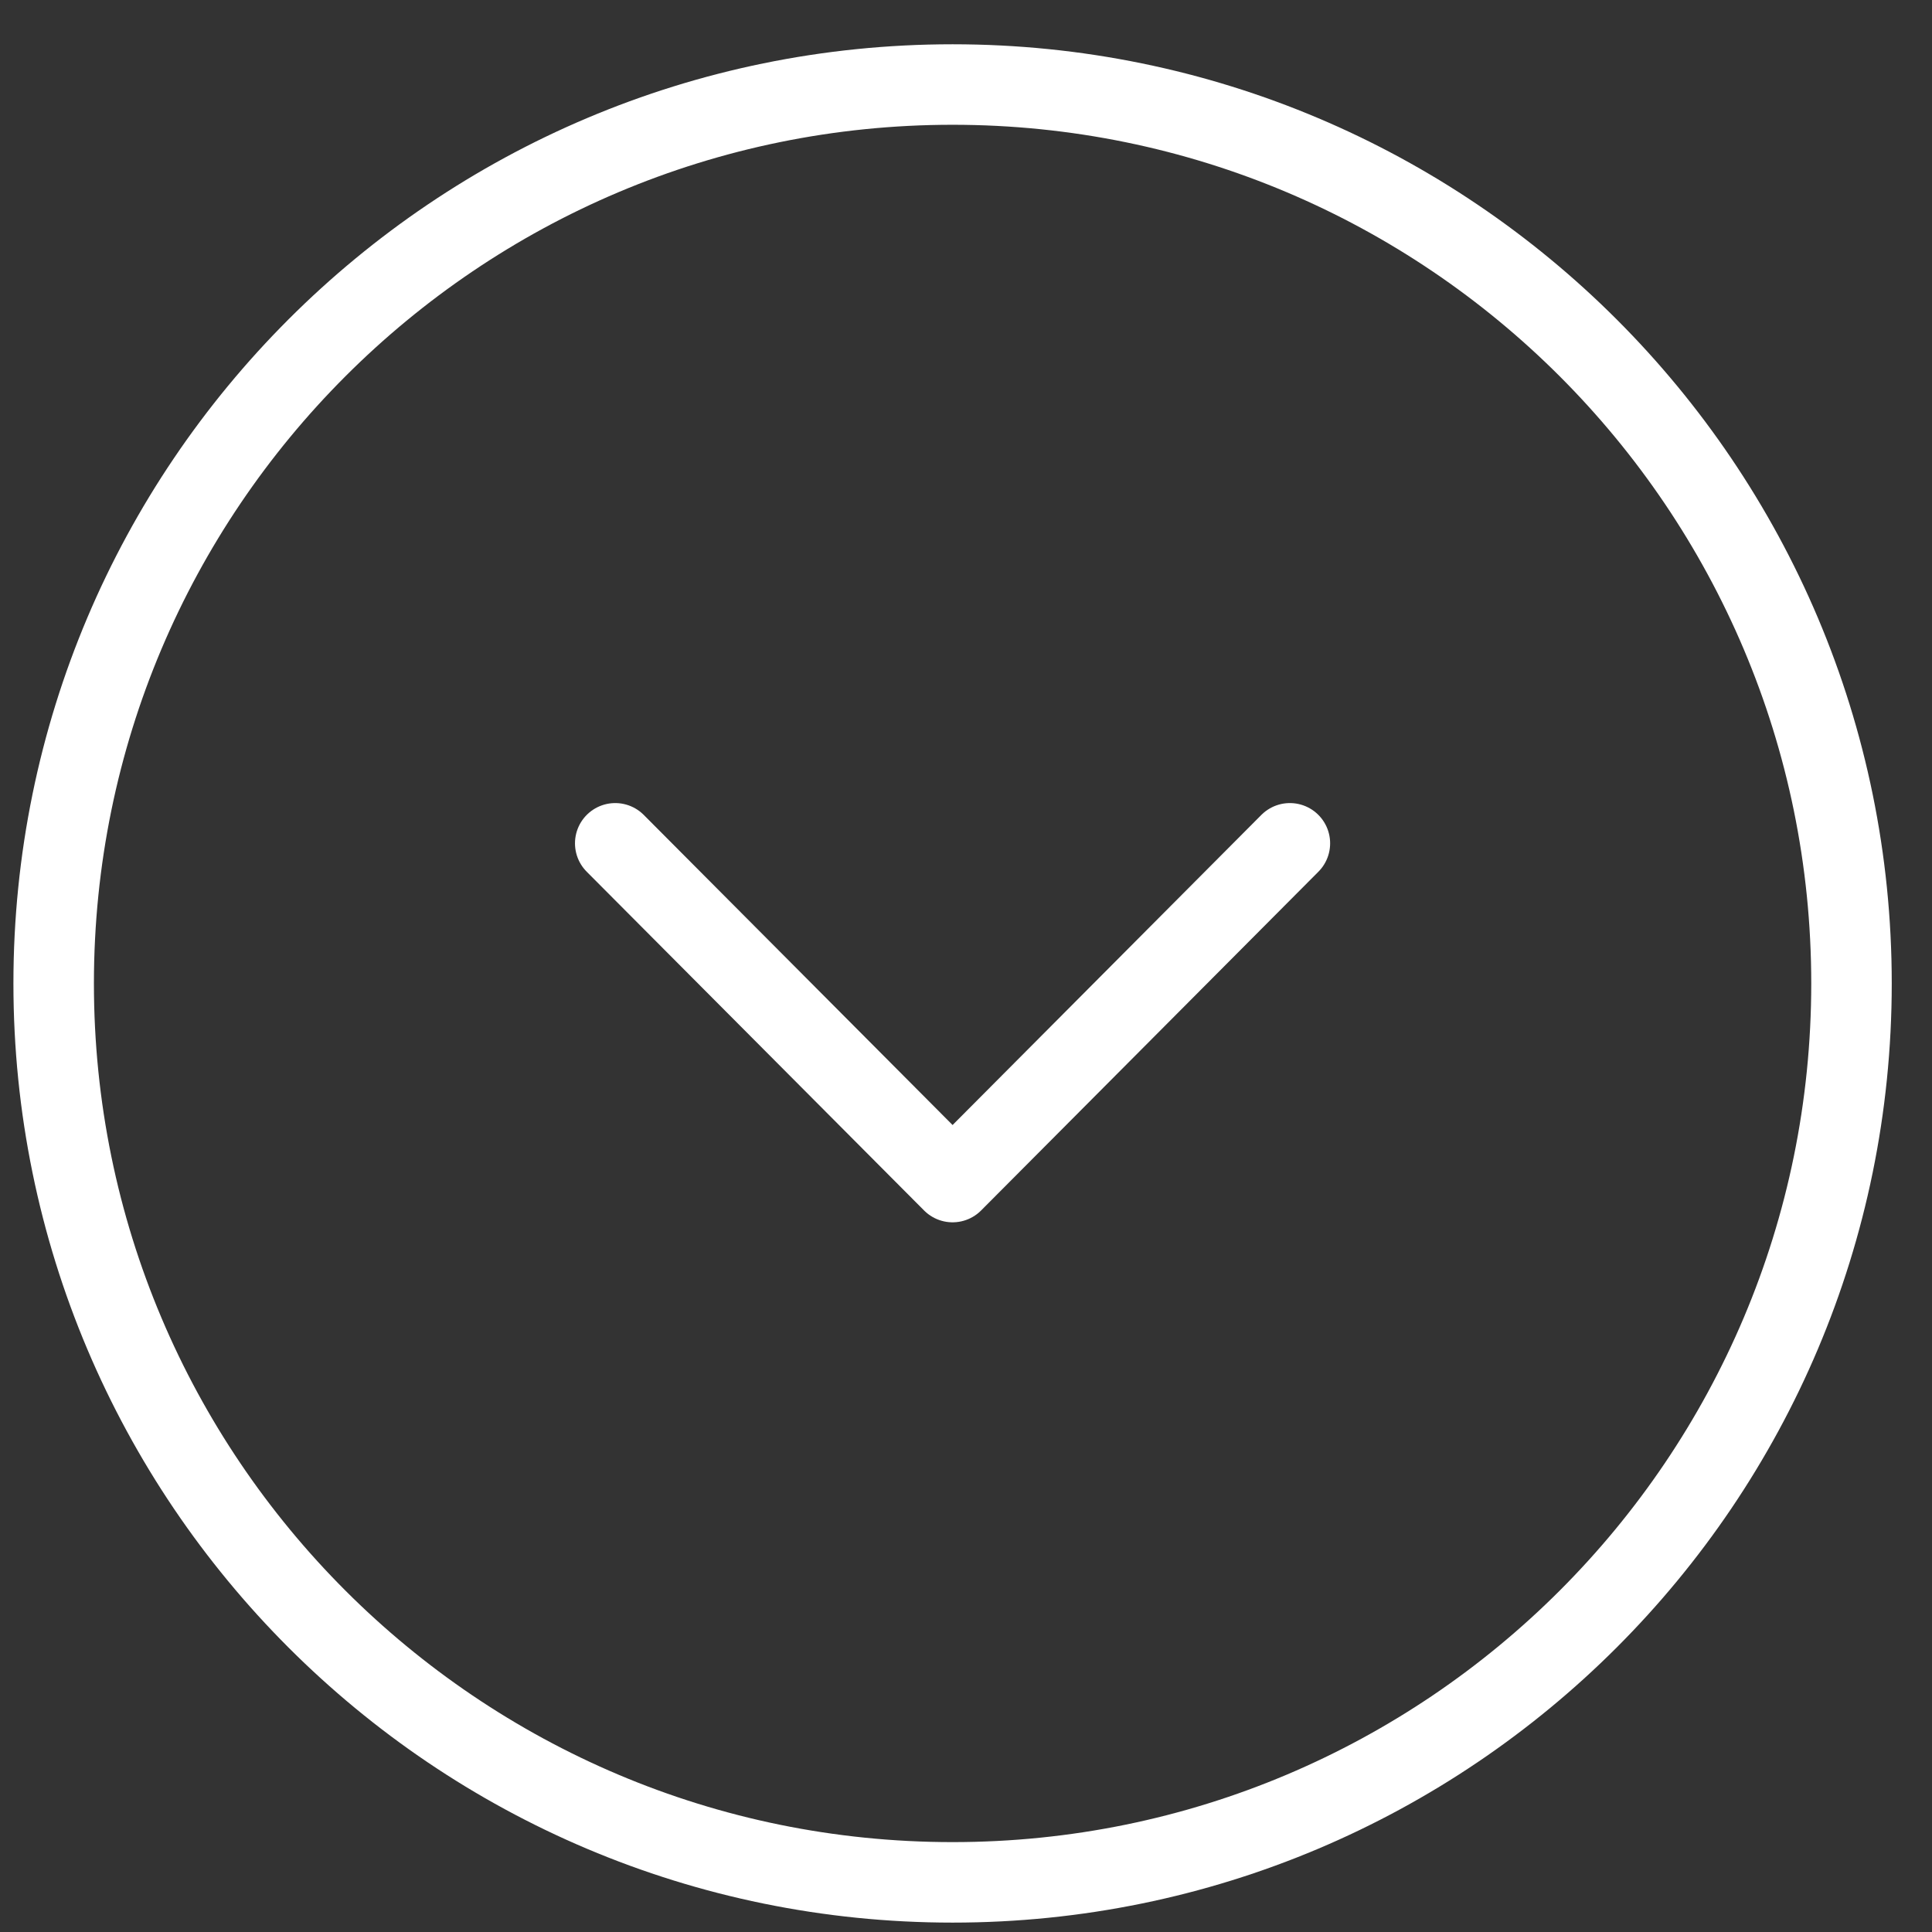 <svg width="36" height="36" viewBox="0 0 36 36" fill="none" xmlns="http://www.w3.org/2000/svg"><rect x="0" y="0" width="36" height="36" fill="#333333" stroke="none"/><path fill-rule="evenodd" clip-rule="evenodd" d="M1 18.325C1 27.575 8.499 35.075 17.75 35.075 27 35.075 34.5 27.575 34.5 18.325 34.5 9.076 27 1.575 17.75 1.575 8.499 1.575 1 9.076 1 18.325z" stroke="#fff" stroke-width="1.5" stroke-linecap="round" stroke-linejoin="round"/><path d="M11.464 15.714 17.75 22.026 24.035 15.714" stroke="#fff" stroke-width="1.5" stroke-linecap="round" stroke-linejoin="round"/></svg>